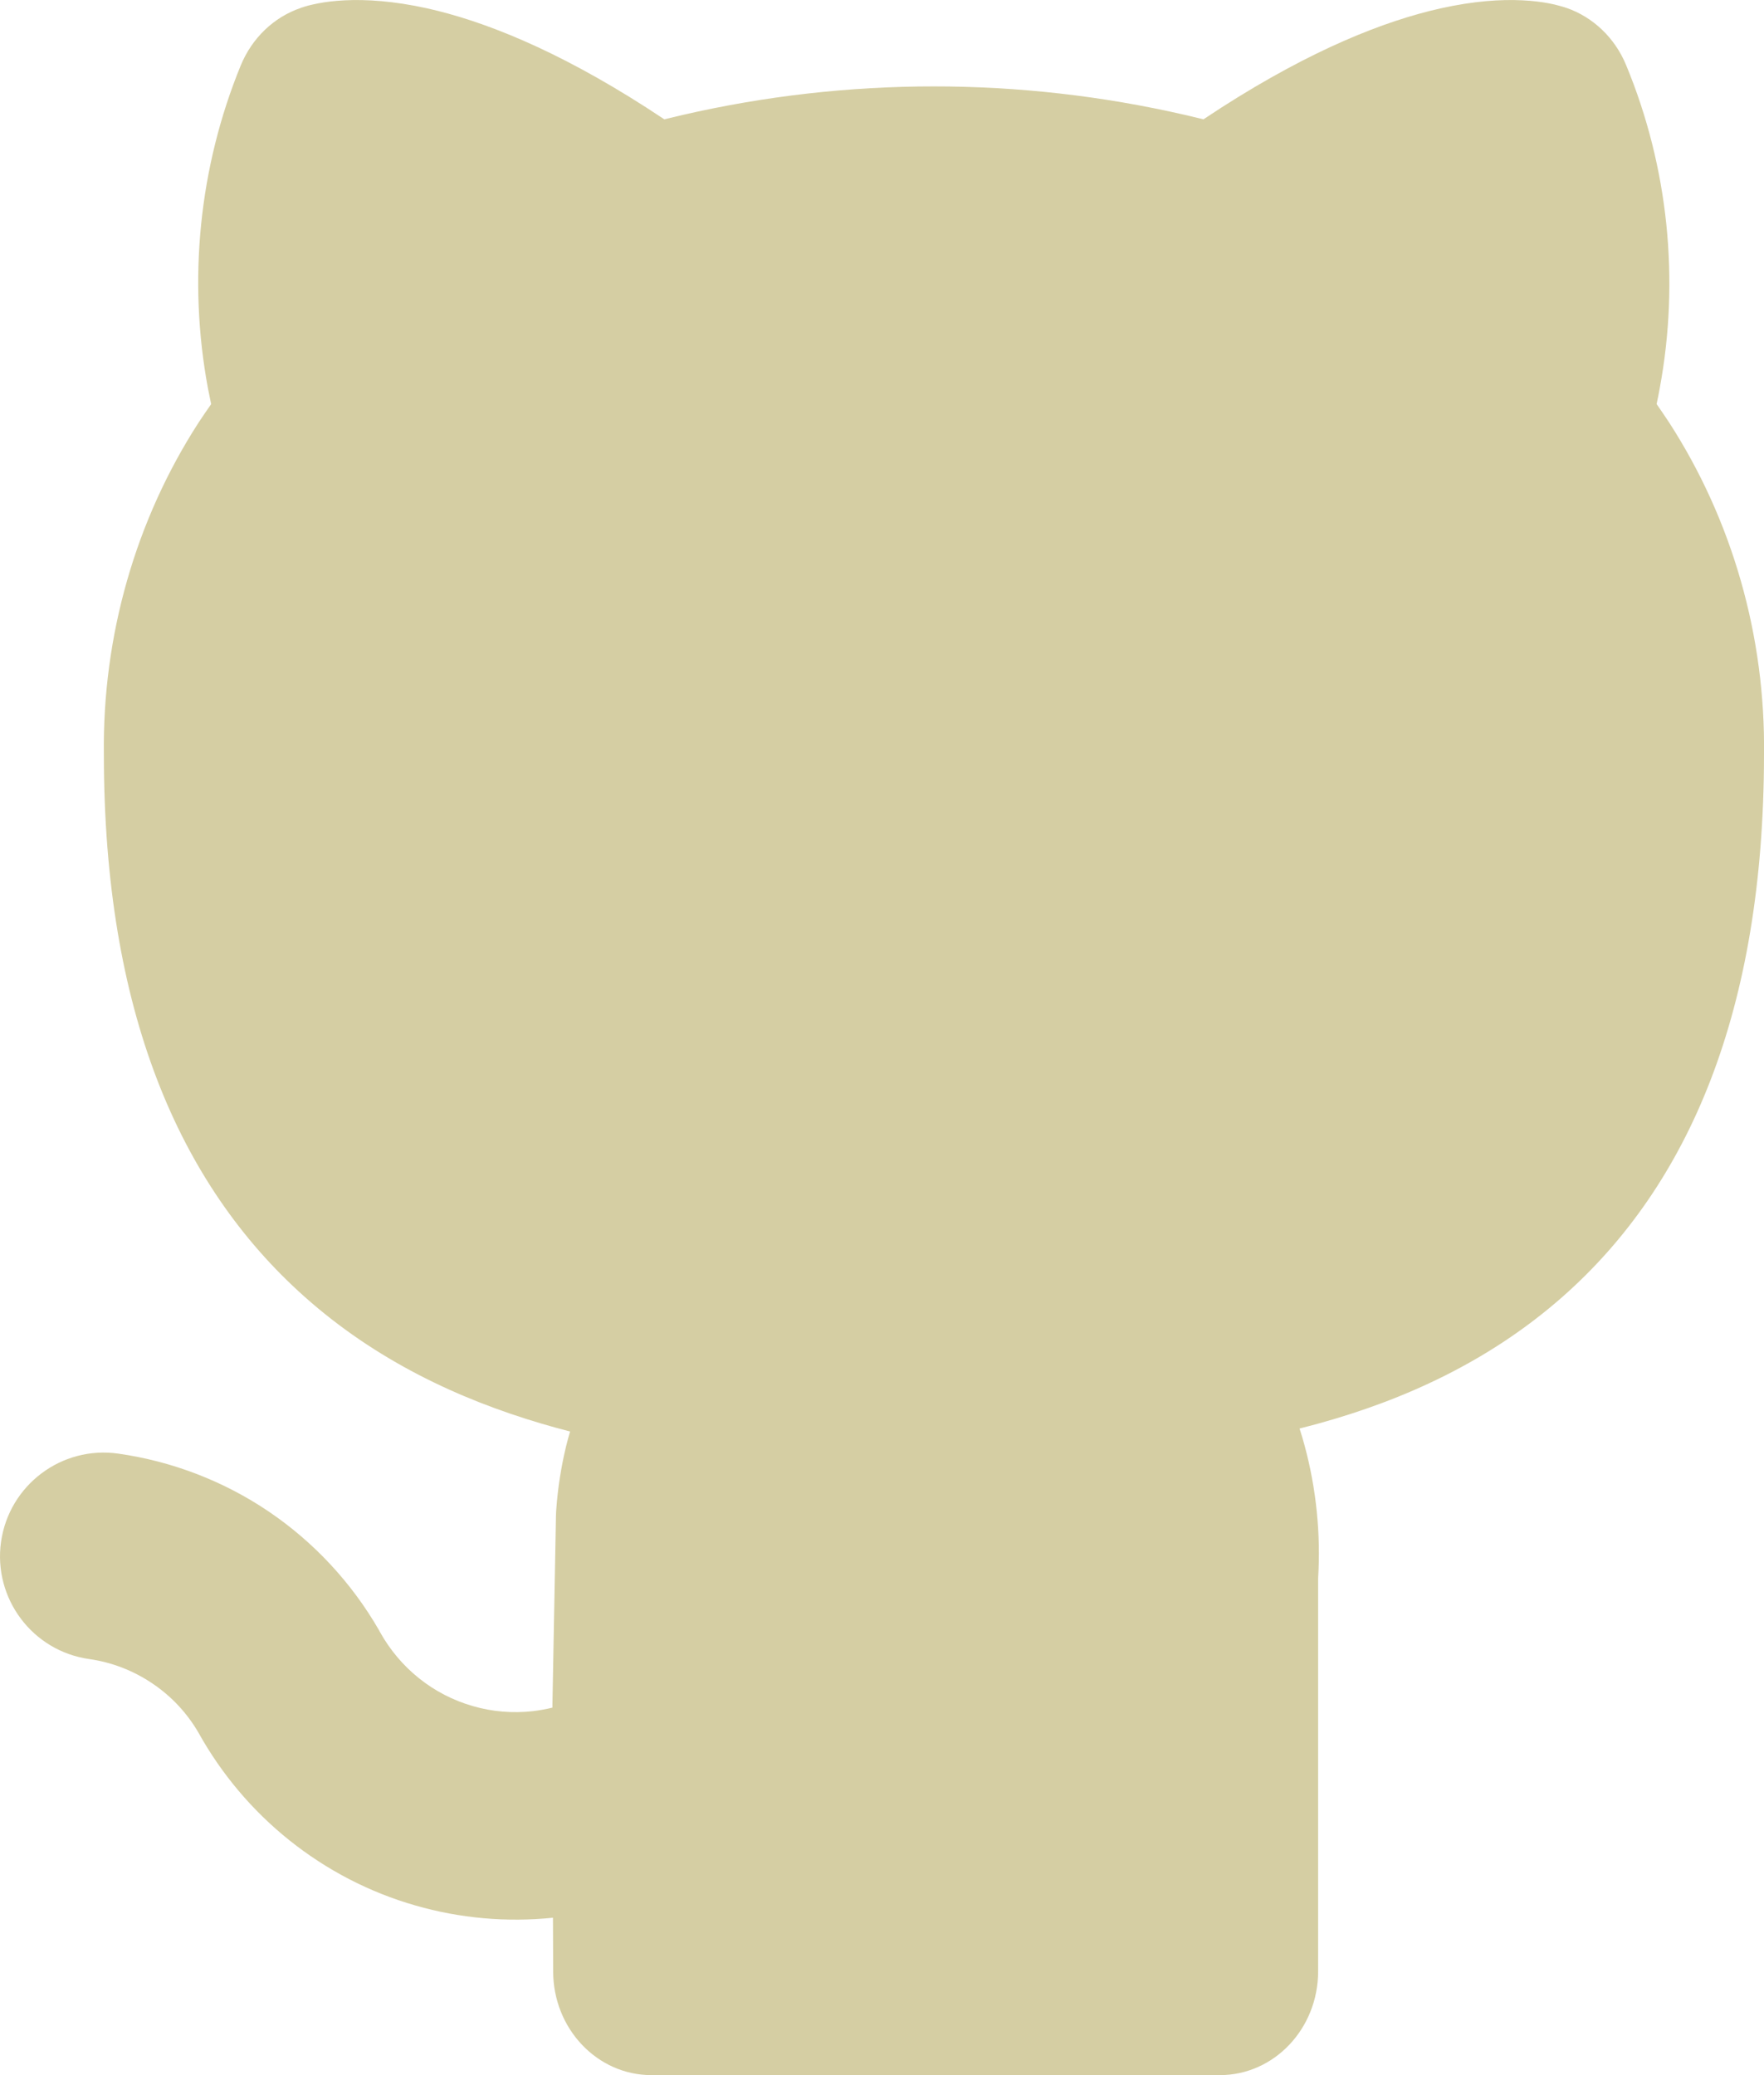 <svg width="17" height="20" viewBox="0 0 17 20" fill="none" xmlns="http://www.w3.org/2000/svg">
<path d="M15.671 0.627C15.563 0.365 15.353 0.165 15.096 0.076L15.094 0.076L15.092 0.075L15.088 0.074L15.081 0.071L15.064 0.066C15.052 0.062 15.039 0.059 15.025 0.055C14.998 0.047 14.966 0.04 14.931 0.033C14.859 0.019 14.773 0.008 14.671 0.003C14.466 -0.007 14.204 0.009 13.882 0.081C13.345 0.201 12.648 0.475 11.772 1.036C11.715 1.073 11.657 1.111 11.598 1.15C11.54 1.136 11.481 1.122 11.422 1.108C9.826 0.741 8.174 0.741 6.578 1.108C6.519 1.122 6.46 1.136 6.402 1.15C6.343 1.111 6.285 1.073 6.228 1.036C5.352 0.474 4.653 0.2 4.115 0.08C3.792 0.009 3.529 -0.007 3.324 0.003C3.222 0.008 3.135 0.019 3.064 0.033C3.029 0.04 2.997 0.047 2.97 0.054C2.956 0.058 2.943 0.062 2.932 0.065L2.915 0.071L2.907 0.073L2.903 0.074L2.901 0.075L2.9 0.076C2.64 0.164 2.429 0.366 2.32 0.631C1.917 1.615 1.81 2.701 2.004 3.743C2.014 3.794 2.024 3.844 2.035 3.895C1.993 3.954 1.953 4.014 1.913 4.074C1.308 5.011 0.986 6.128 1.001 7.275C1.002 9.732 1.72 11.414 2.933 12.496C3.62 13.109 4.417 13.484 5.219 13.721C5.31 13.748 5.402 13.773 5.494 13.797C5.48 13.843 5.468 13.89 5.456 13.937C5.408 14.136 5.376 14.339 5.361 14.546C5.359 14.565 5.359 14.584 5.358 14.602L5.324 16.421L5.324 16.441C5.324 16.446 5.324 16.452 5.324 16.458C5.263 16.473 5.2 16.484 5.137 16.492C4.942 16.514 4.745 16.498 4.556 16.443C4.368 16.389 4.191 16.298 4.038 16.175C3.884 16.052 3.756 15.899 3.66 15.726L3.651 15.709C3.388 15.254 3.026 14.864 2.591 14.569C2.157 14.275 1.66 14.084 1.14 14.01C0.594 13.932 0.088 14.313 0.01 14.86C-0.067 15.406 0.313 15.913 0.86 15.99C1.078 16.021 1.287 16.102 1.47 16.226C1.651 16.348 1.803 16.51 1.913 16.7C2.135 17.099 2.432 17.451 2.788 17.736C3.148 18.024 3.56 18.238 4.003 18.365C4.433 18.489 4.884 18.529 5.329 18.483C5.33 18.722 5.331 18.907 5.331 19C5.331 19.552 5.755 20 6.278 20H11.756C12.279 20 12.703 19.552 12.703 19V15.21C12.729 14.78 12.685 14.35 12.574 13.937C12.559 13.88 12.542 13.824 12.524 13.768C12.584 13.753 12.643 13.737 12.703 13.721C13.528 13.494 14.351 13.122 15.059 12.498C16.279 11.422 16.998 9.738 17 7.275C17.015 6.128 16.692 5.011 16.087 4.074C16.047 4.014 16.007 3.954 15.965 3.894C15.976 3.844 15.986 3.794 15.995 3.743C16.189 2.699 16.079 1.611 15.671 0.627Z" fill="#D5CEA3"/>
</svg>

